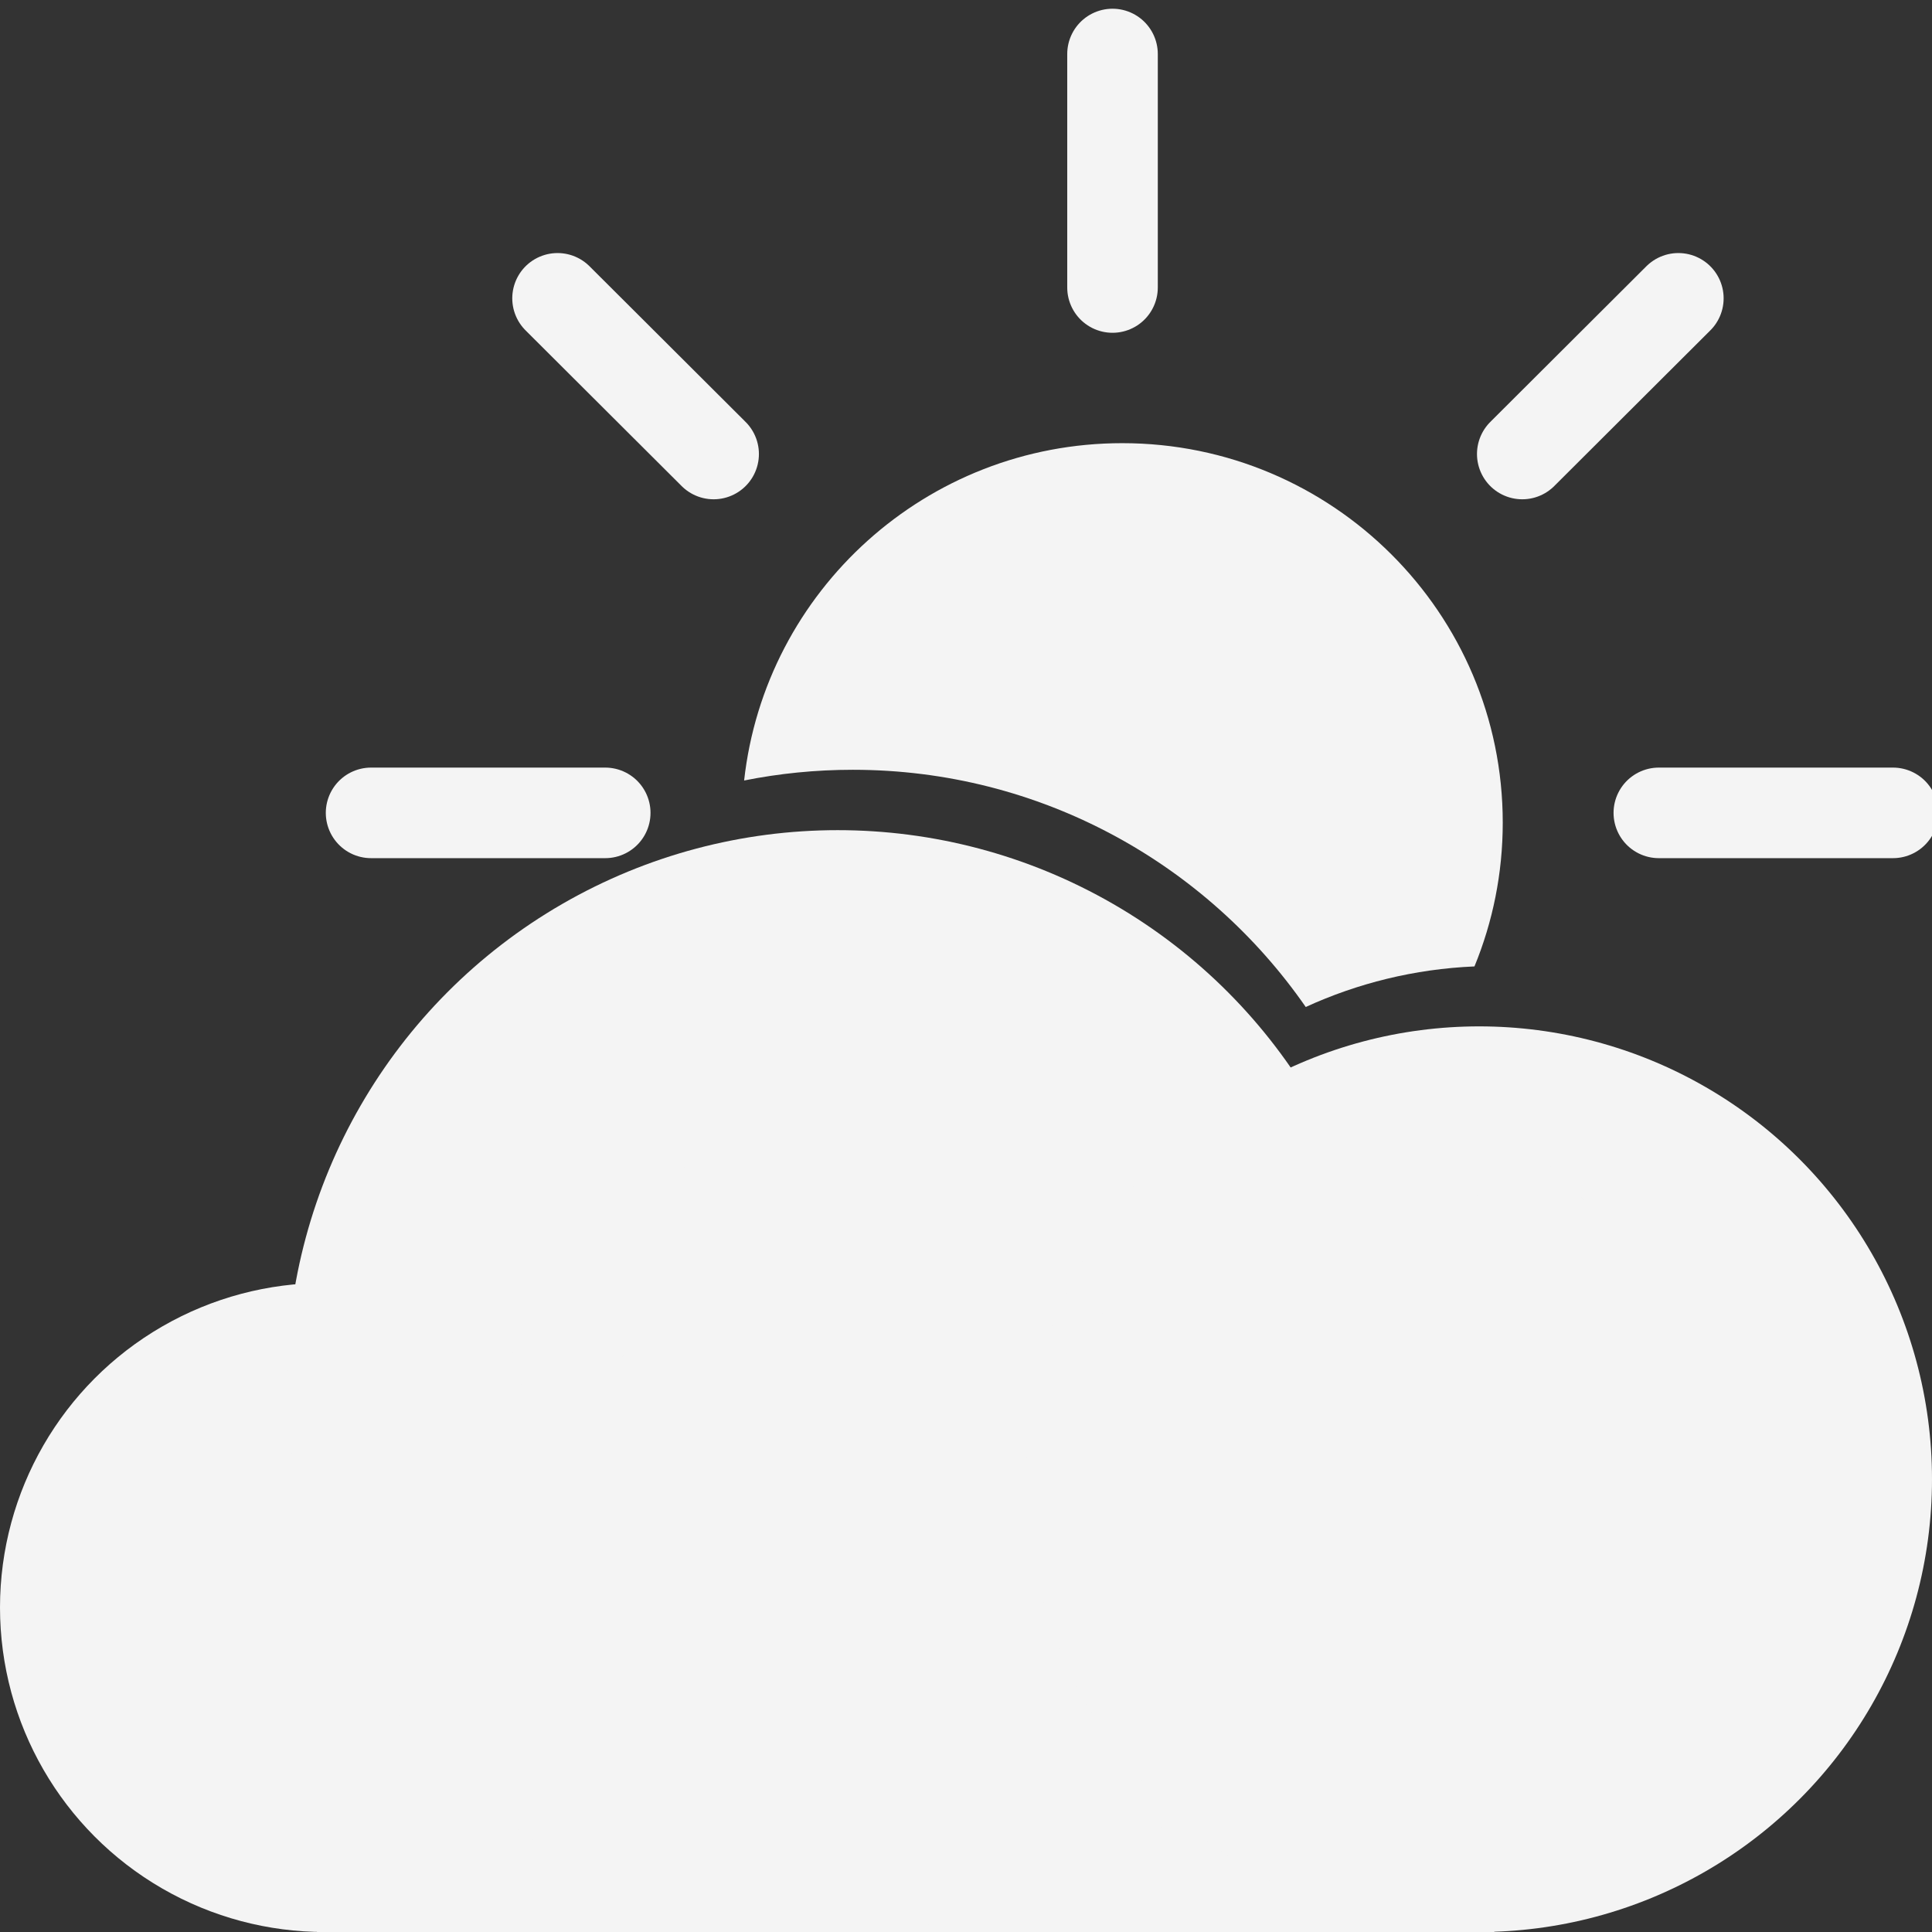 <svg width="128" height="128" viewBox="0 0 128 128" fill="none" xmlns="http://www.w3.org/2000/svg">
<rect x="0" y="0" width="128" height="128" fill="#333333" stroke="none"/>
<g clip-path="url(#clip0)">
<rect x="21" y="111" width="78" height="17" fill="#F4F4F4"/>
<circle cx="21.5" cy="106.5" r="21.5" fill="#F4F4F4"/>
<circle cx="55.5" cy="91.5" r="36.5" fill="#F4F4F4"/>
<circle cx="98" cy="98" r="30" fill="#F4F4F4"/>
<path fill-rule="evenodd" clip-rule="evenodd" d="M97.687 64.028C98.895 61.09 99.561 57.872 99.561 54.5C99.561 40.616 88.275 29.361 74.354 29.361C61.378 29.361 50.692 39.139 49.3 51.71C51.628 51.244 54.035 51 56.5 51C68.936 51 79.919 57.219 86.509 66.716C89.936 65.144 93.712 64.199 97.687 64.028Z" fill="#F4F4F4"/>
<path d="M73.707 19.048L73.707 3.578" stroke="#F4F4F4" stroke-width="6" stroke-linecap="round"/>
<path d="M24.585 53.855H40.098" stroke="#F4F4F4" stroke-width="6" stroke-linecap="round"/>
<path d="M109.902 53.855H125.415" stroke="#F4F4F4" stroke-width="6" stroke-linecap="round"/>
<path d="M100.854 30.079L111.195 19.765" stroke="#F4F4F4" stroke-width="6" stroke-linecap="round"/>
<path d="M100.854 79.639L111.195 89.952" stroke="#F4F4F4" stroke-width="6" stroke-linecap="round"/>
<path d="M47.28 30.079L36.939 19.765" stroke="#F4F4F4" stroke-width="6" stroke-linecap="round"/>
<path d="M47.28 79.639L36.939 89.952" stroke="#F4F4F4" stroke-width="6" stroke-linecap="round"/>
<path d="M73.707 105.422V89.952" stroke="#F4F4F4" stroke-width="6" stroke-linecap="round"/>
</g>
<defs>
<clipPath id="clip0">
<rect width="128" height="128" fill="white"/>
</clipPath>
</defs>
</svg>
